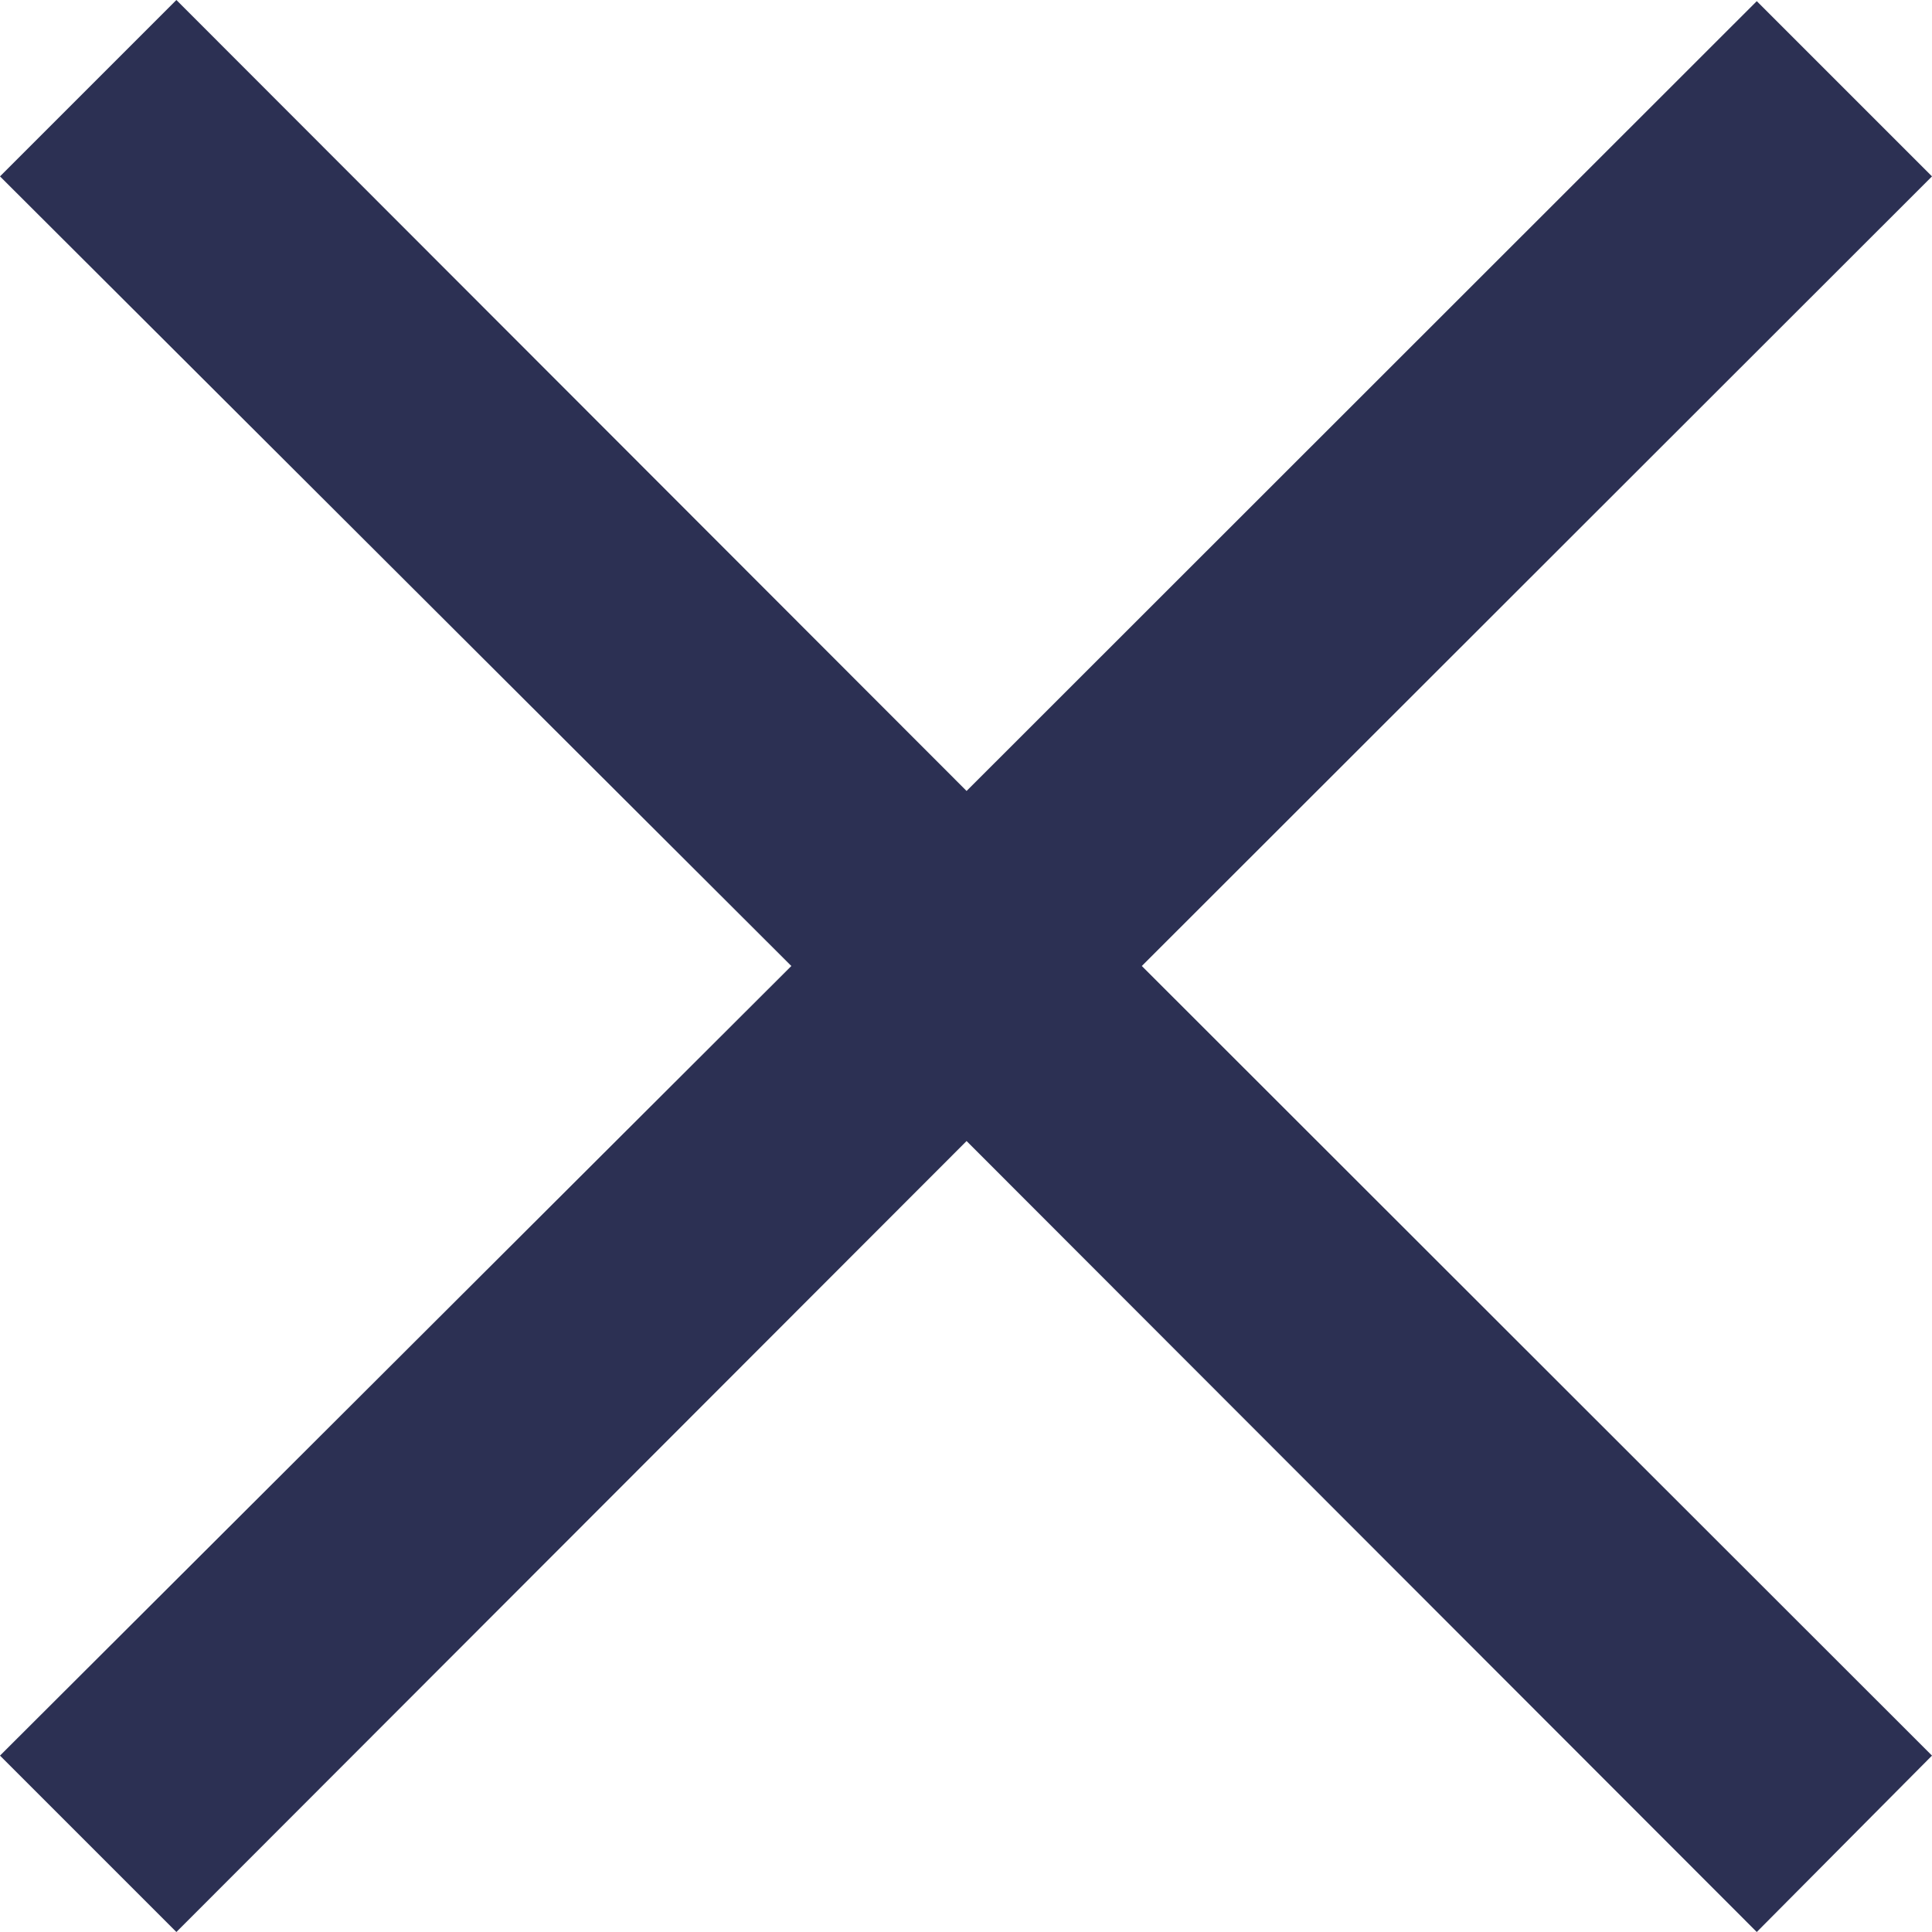 <svg width="10" height="10" viewBox="0 0 10 10" fill="none" xmlns="http://www.w3.org/2000/svg">
<path d="M9.093 10L5.003 5.906L0.913 10L0 9.087L4.096 5L0 0.913L0.913 0L5.003 4.094L9.093 0.006L10 0.913L5.91 5L10 9.087L9.093 10Z" fill="#2C3053"/>
</svg>
